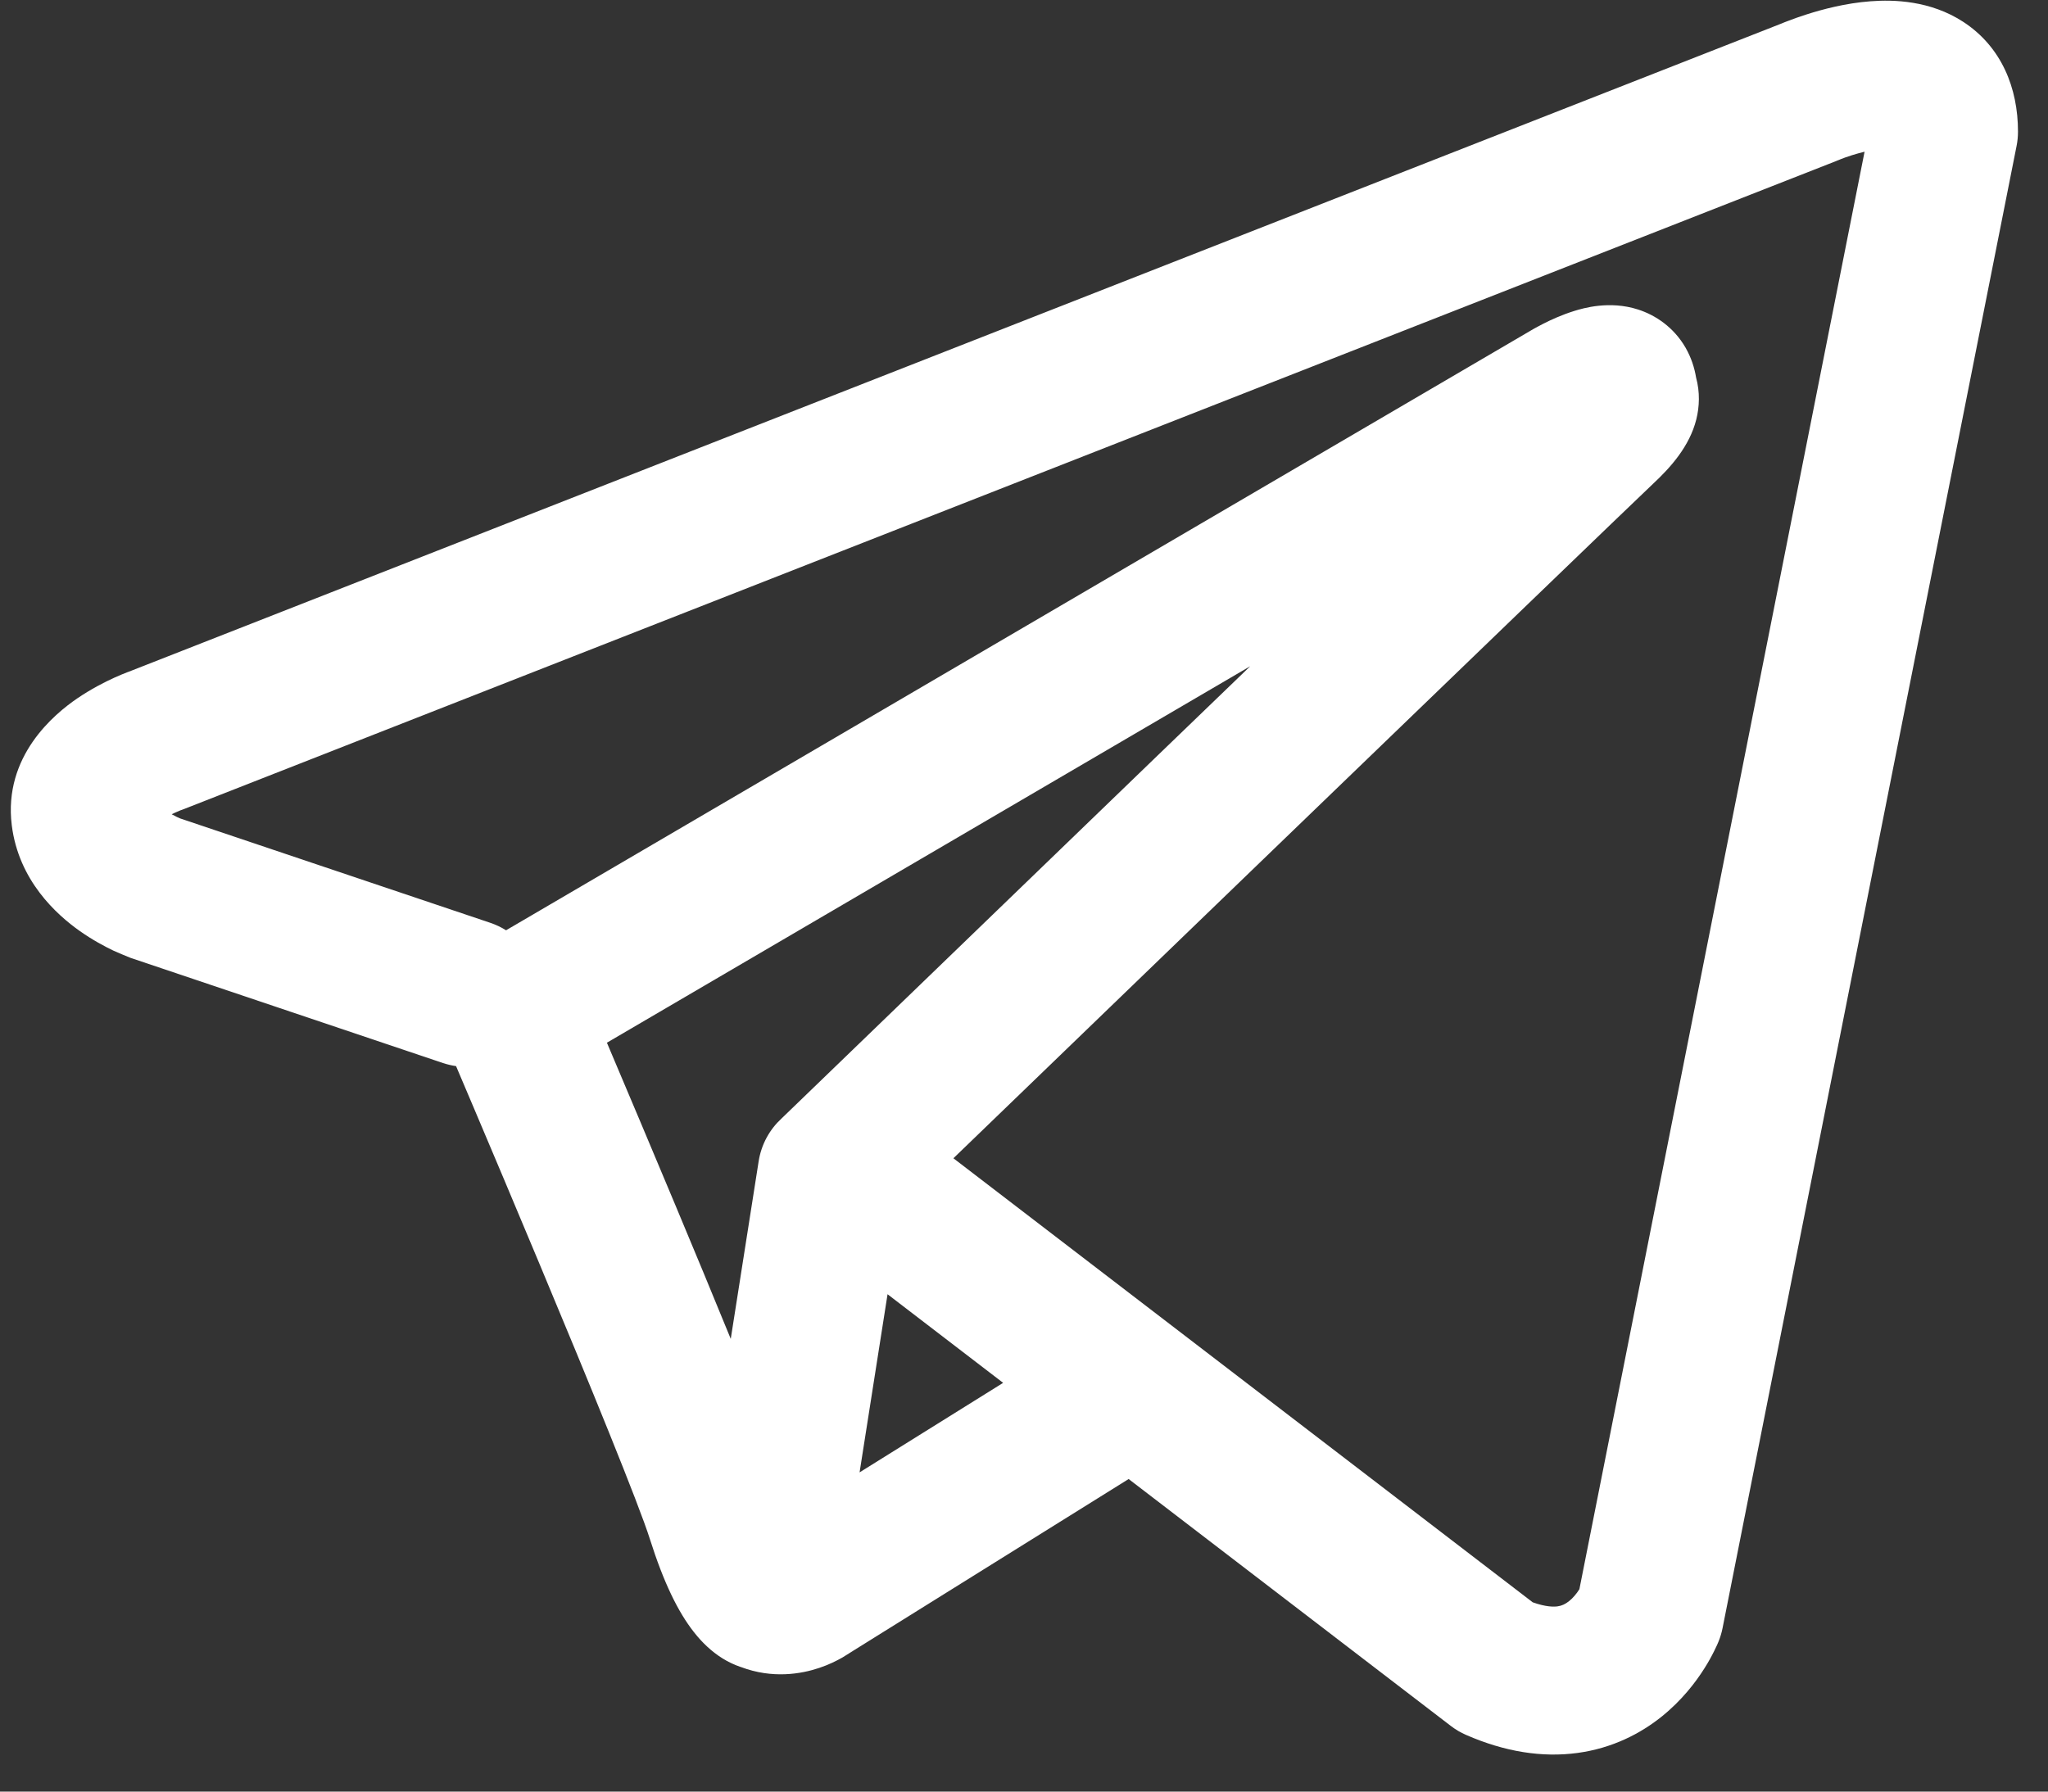 <svg width="32" height="28" viewBox="0 0 32 28" fill="none" xmlns="http://www.w3.org/2000/svg">
<rect x="0" y="0" width="32" height="28" fill="#333333" stroke="none"/>
<path fill-rule="evenodd" clip-rule="evenodd" d="M6.922 16.614C6.99 16.636 7.058 16.652 7.126 16.662C7.2 16.837 7.296 17.062 7.408 17.326C7.681 17.97 8.049 18.841 8.428 19.749C9.203 21.602 9.984 23.511 10.156 24.058C10.37 24.734 10.595 25.193 10.842 25.507C10.969 25.669 11.117 25.811 11.289 25.918C11.376 25.972 11.467 26.016 11.563 26.049C11.568 26.051 11.572 26.052 11.576 26.053C12.069 26.24 12.519 26.162 12.801 26.067C12.951 26.017 13.073 25.955 13.16 25.906C13.204 25.88 13.241 25.857 13.271 25.837L13.278 25.832L17.635 23.115L22.668 26.973C22.742 27.03 22.823 27.078 22.909 27.115C23.513 27.379 24.099 27.471 24.649 27.396C25.199 27.321 25.636 27.09 25.961 26.83C26.279 26.575 26.495 26.29 26.629 26.078C26.698 25.97 26.749 25.874 26.785 25.801C26.804 25.764 26.818 25.733 26.83 25.707L26.844 25.674L26.85 25.66L26.852 25.655L26.853 25.652L26.854 25.65C26.881 25.583 26.901 25.515 26.915 25.445L31.509 2.281C31.524 2.207 31.531 2.131 31.531 2.056C31.531 1.378 31.276 0.733 30.675 0.341C30.161 0.007 29.589 -0.008 29.227 0.02C28.837 0.049 28.477 0.146 28.235 0.223C28.109 0.263 28.004 0.301 27.928 0.331C27.889 0.345 27.858 0.358 27.835 0.368L27.817 0.375L2.05 10.483L2.047 10.485C2.03 10.491 2.009 10.498 1.984 10.508C1.934 10.527 1.868 10.555 1.789 10.59C1.637 10.659 1.424 10.767 1.204 10.917C0.854 11.157 0.049 11.814 0.184 12.898C0.292 13.763 0.885 14.295 1.246 14.55C1.444 14.69 1.633 14.79 1.77 14.856C1.833 14.886 1.966 14.94 2.023 14.963L2.037 14.969L6.922 16.614ZM28.719 2.505L28.715 2.506C28.702 2.512 28.69 2.517 28.677 2.522L2.878 12.643C2.865 12.648 2.851 12.653 2.838 12.658L2.823 12.663C2.807 12.669 2.779 12.681 2.744 12.697C2.724 12.705 2.704 12.715 2.683 12.726C2.712 12.742 2.739 12.756 2.764 12.768C2.787 12.779 2.805 12.787 2.815 12.791L7.66 14.422C7.749 14.452 7.831 14.491 7.907 14.539L23.905 5.174L23.92 5.165C23.931 5.158 23.947 5.15 23.965 5.139C24.002 5.119 24.052 5.091 24.111 5.061C24.222 5.004 24.4 4.921 24.6 4.859C24.739 4.816 25.15 4.694 25.594 4.837C25.868 4.925 26.152 5.114 26.337 5.434C26.428 5.593 26.477 5.753 26.501 5.899C26.564 6.13 26.554 6.357 26.505 6.554C26.399 6.977 26.101 7.307 25.831 7.559C25.599 7.776 22.6 10.668 19.641 13.523C18.166 14.946 16.705 16.356 15.614 17.41L14.897 18.102L23.949 25.042C24.157 25.116 24.28 25.113 24.337 25.105C24.404 25.096 24.459 25.069 24.516 25.024C24.579 24.974 24.635 24.905 24.676 24.84L24.678 24.837L29.134 2.371C29.068 2.387 29.001 2.406 28.936 2.426C28.863 2.449 28.803 2.471 28.763 2.487C28.744 2.495 28.729 2.5 28.722 2.504L28.719 2.505ZM15.674 21.612L13.868 20.227L13.431 23.011L15.674 21.612ZM12.212 17.48L14.008 15.746C15.099 14.692 16.56 13.282 18.035 11.858L19.535 10.412L9.483 16.296L9.537 16.424C9.811 17.07 10.18 17.944 10.562 18.857C10.848 19.54 11.146 20.259 11.418 20.925L11.854 18.149C11.896 17.882 12.027 17.65 12.212 17.48Z" fill="white"/>
</svg>
